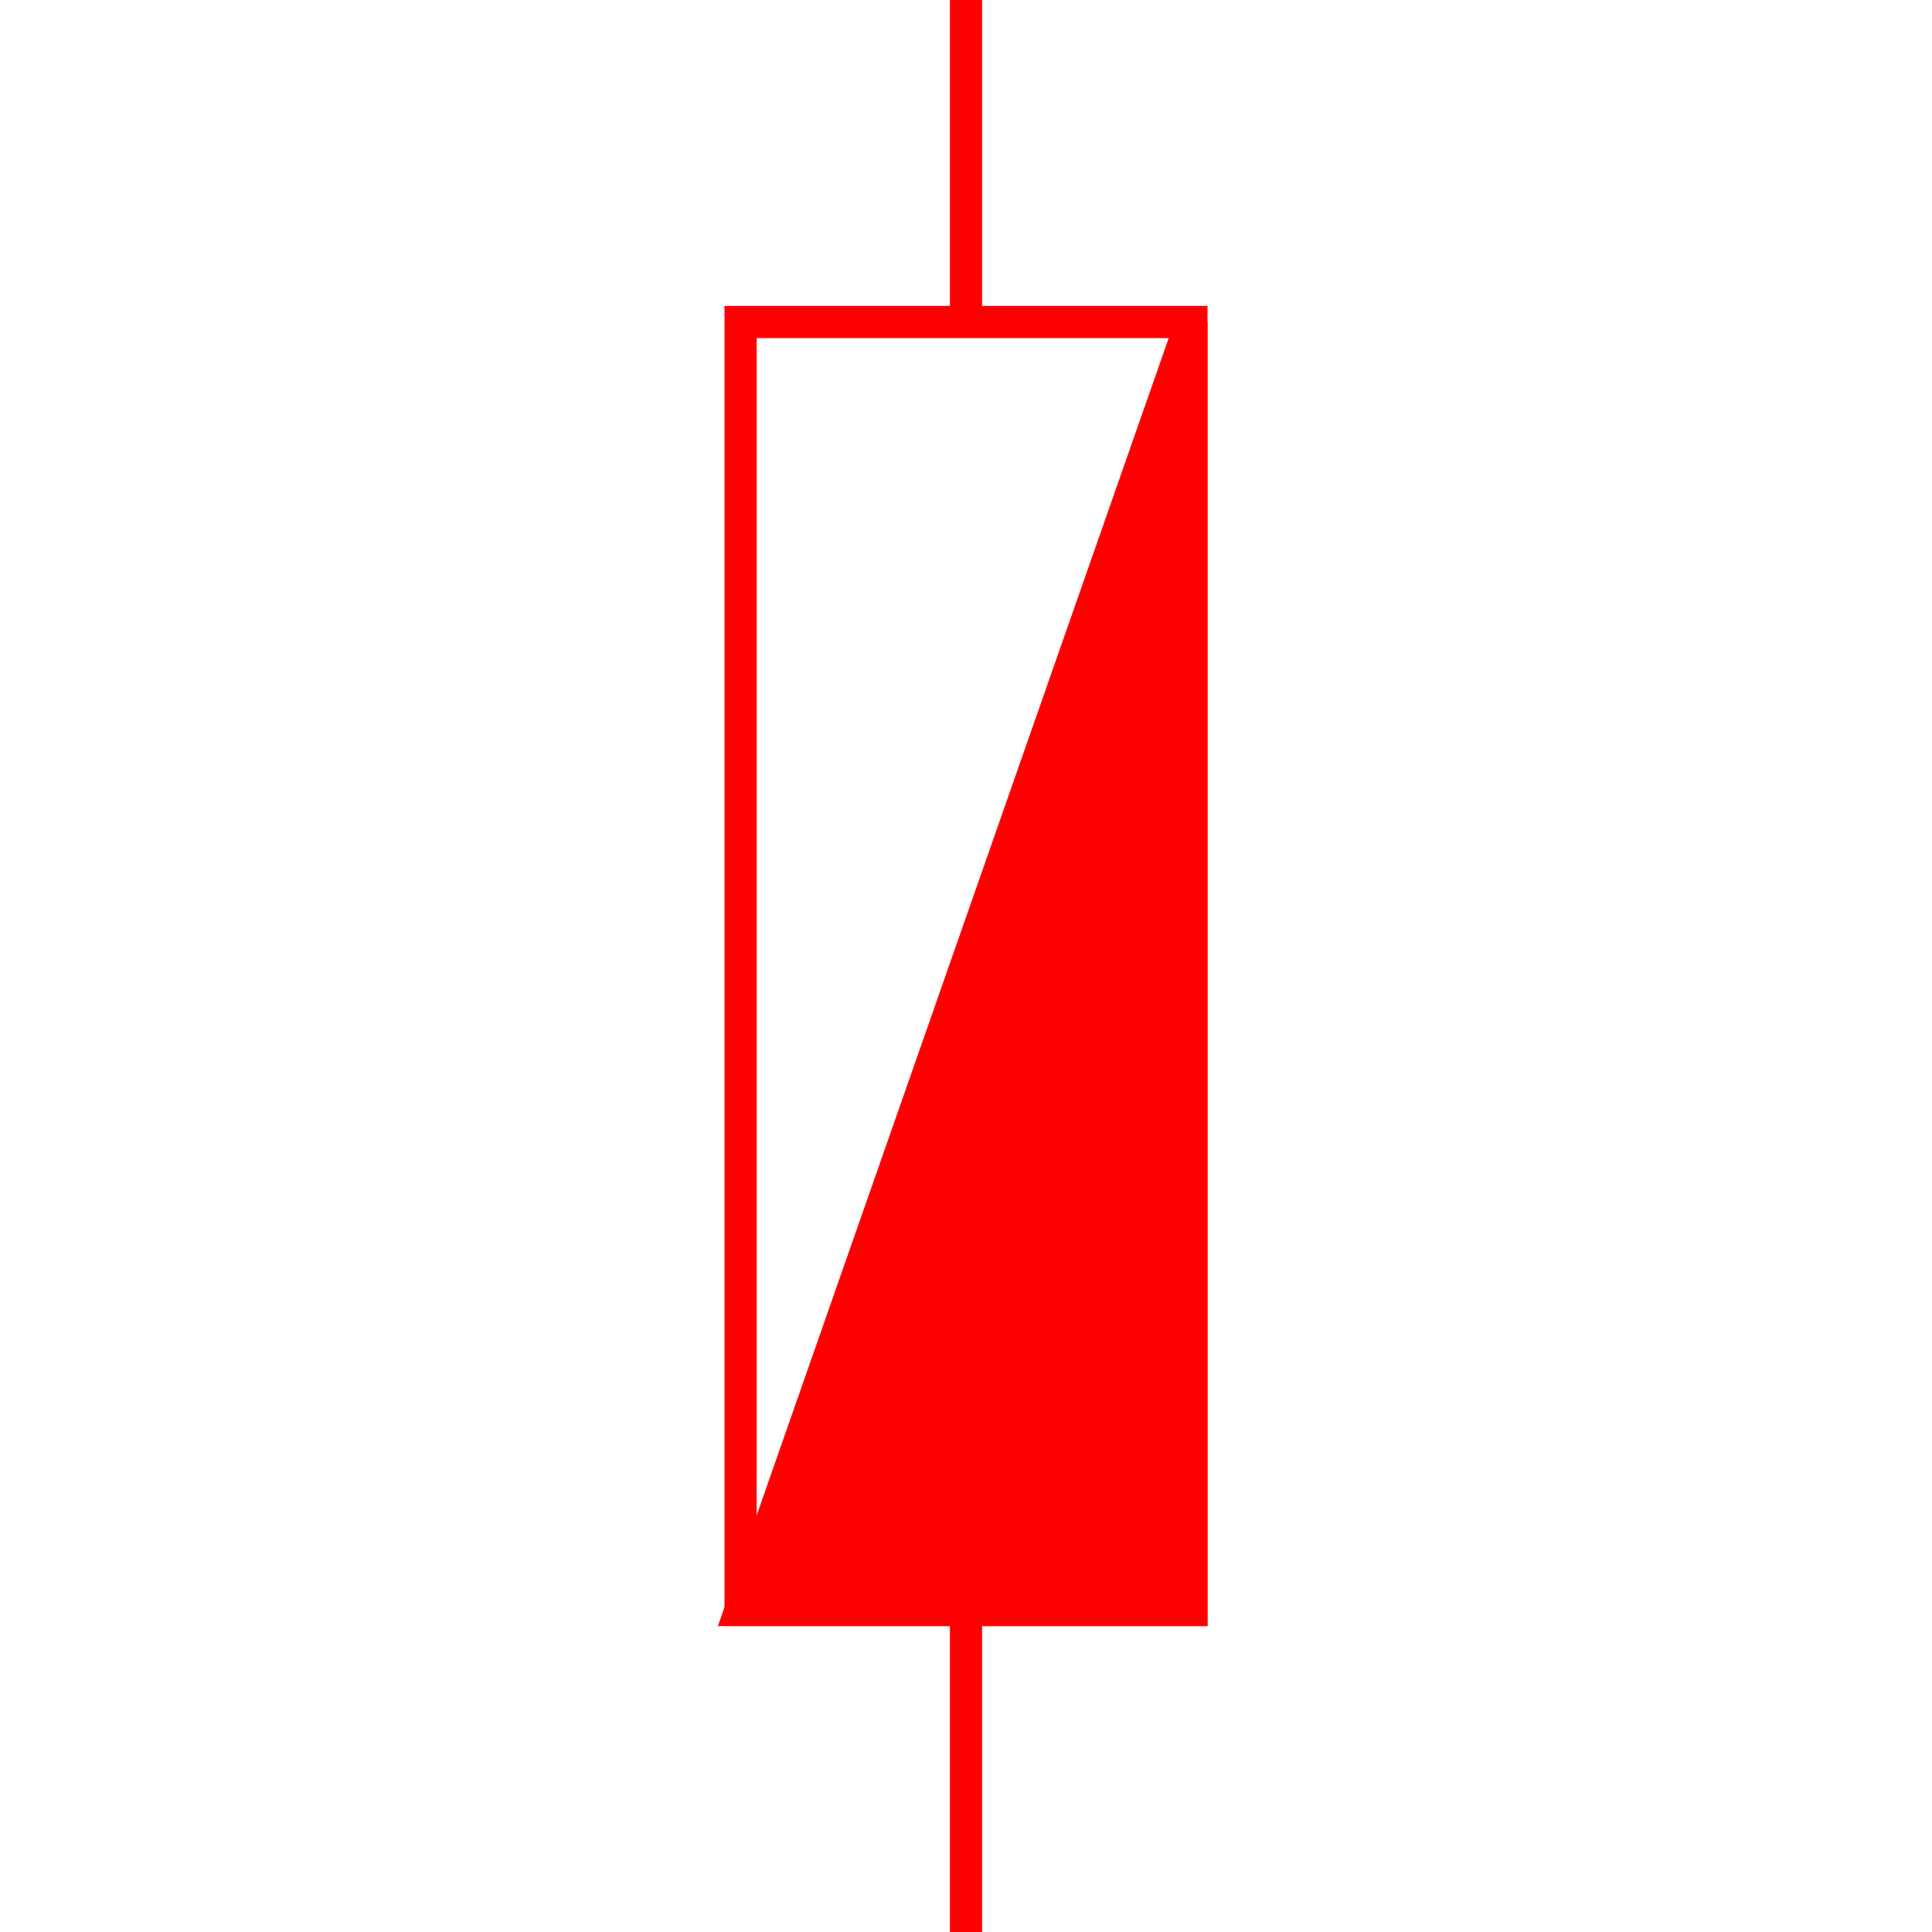 <svg xmlns="http://www.w3.org/2000/svg" viewBox="-30 -30 60 60">
    <line x1="0" y1="-30" x2="0" y2="-20" stroke="red" stroke-width="1"/>
    <path d="M-7 -20 L7 -20 L7 20 L-7 20 L-7 -20 z" stroke="red" stroke-width="1" fill="none"/>
    <path d="M7 -20 L7 20 L-7 20 z" stroke="red" stroke-width="1" fill="red"/>
    <line x1="0" y1="30" x2="0" y2="20" stroke="red" stroke-width="1"/>
</svg>
